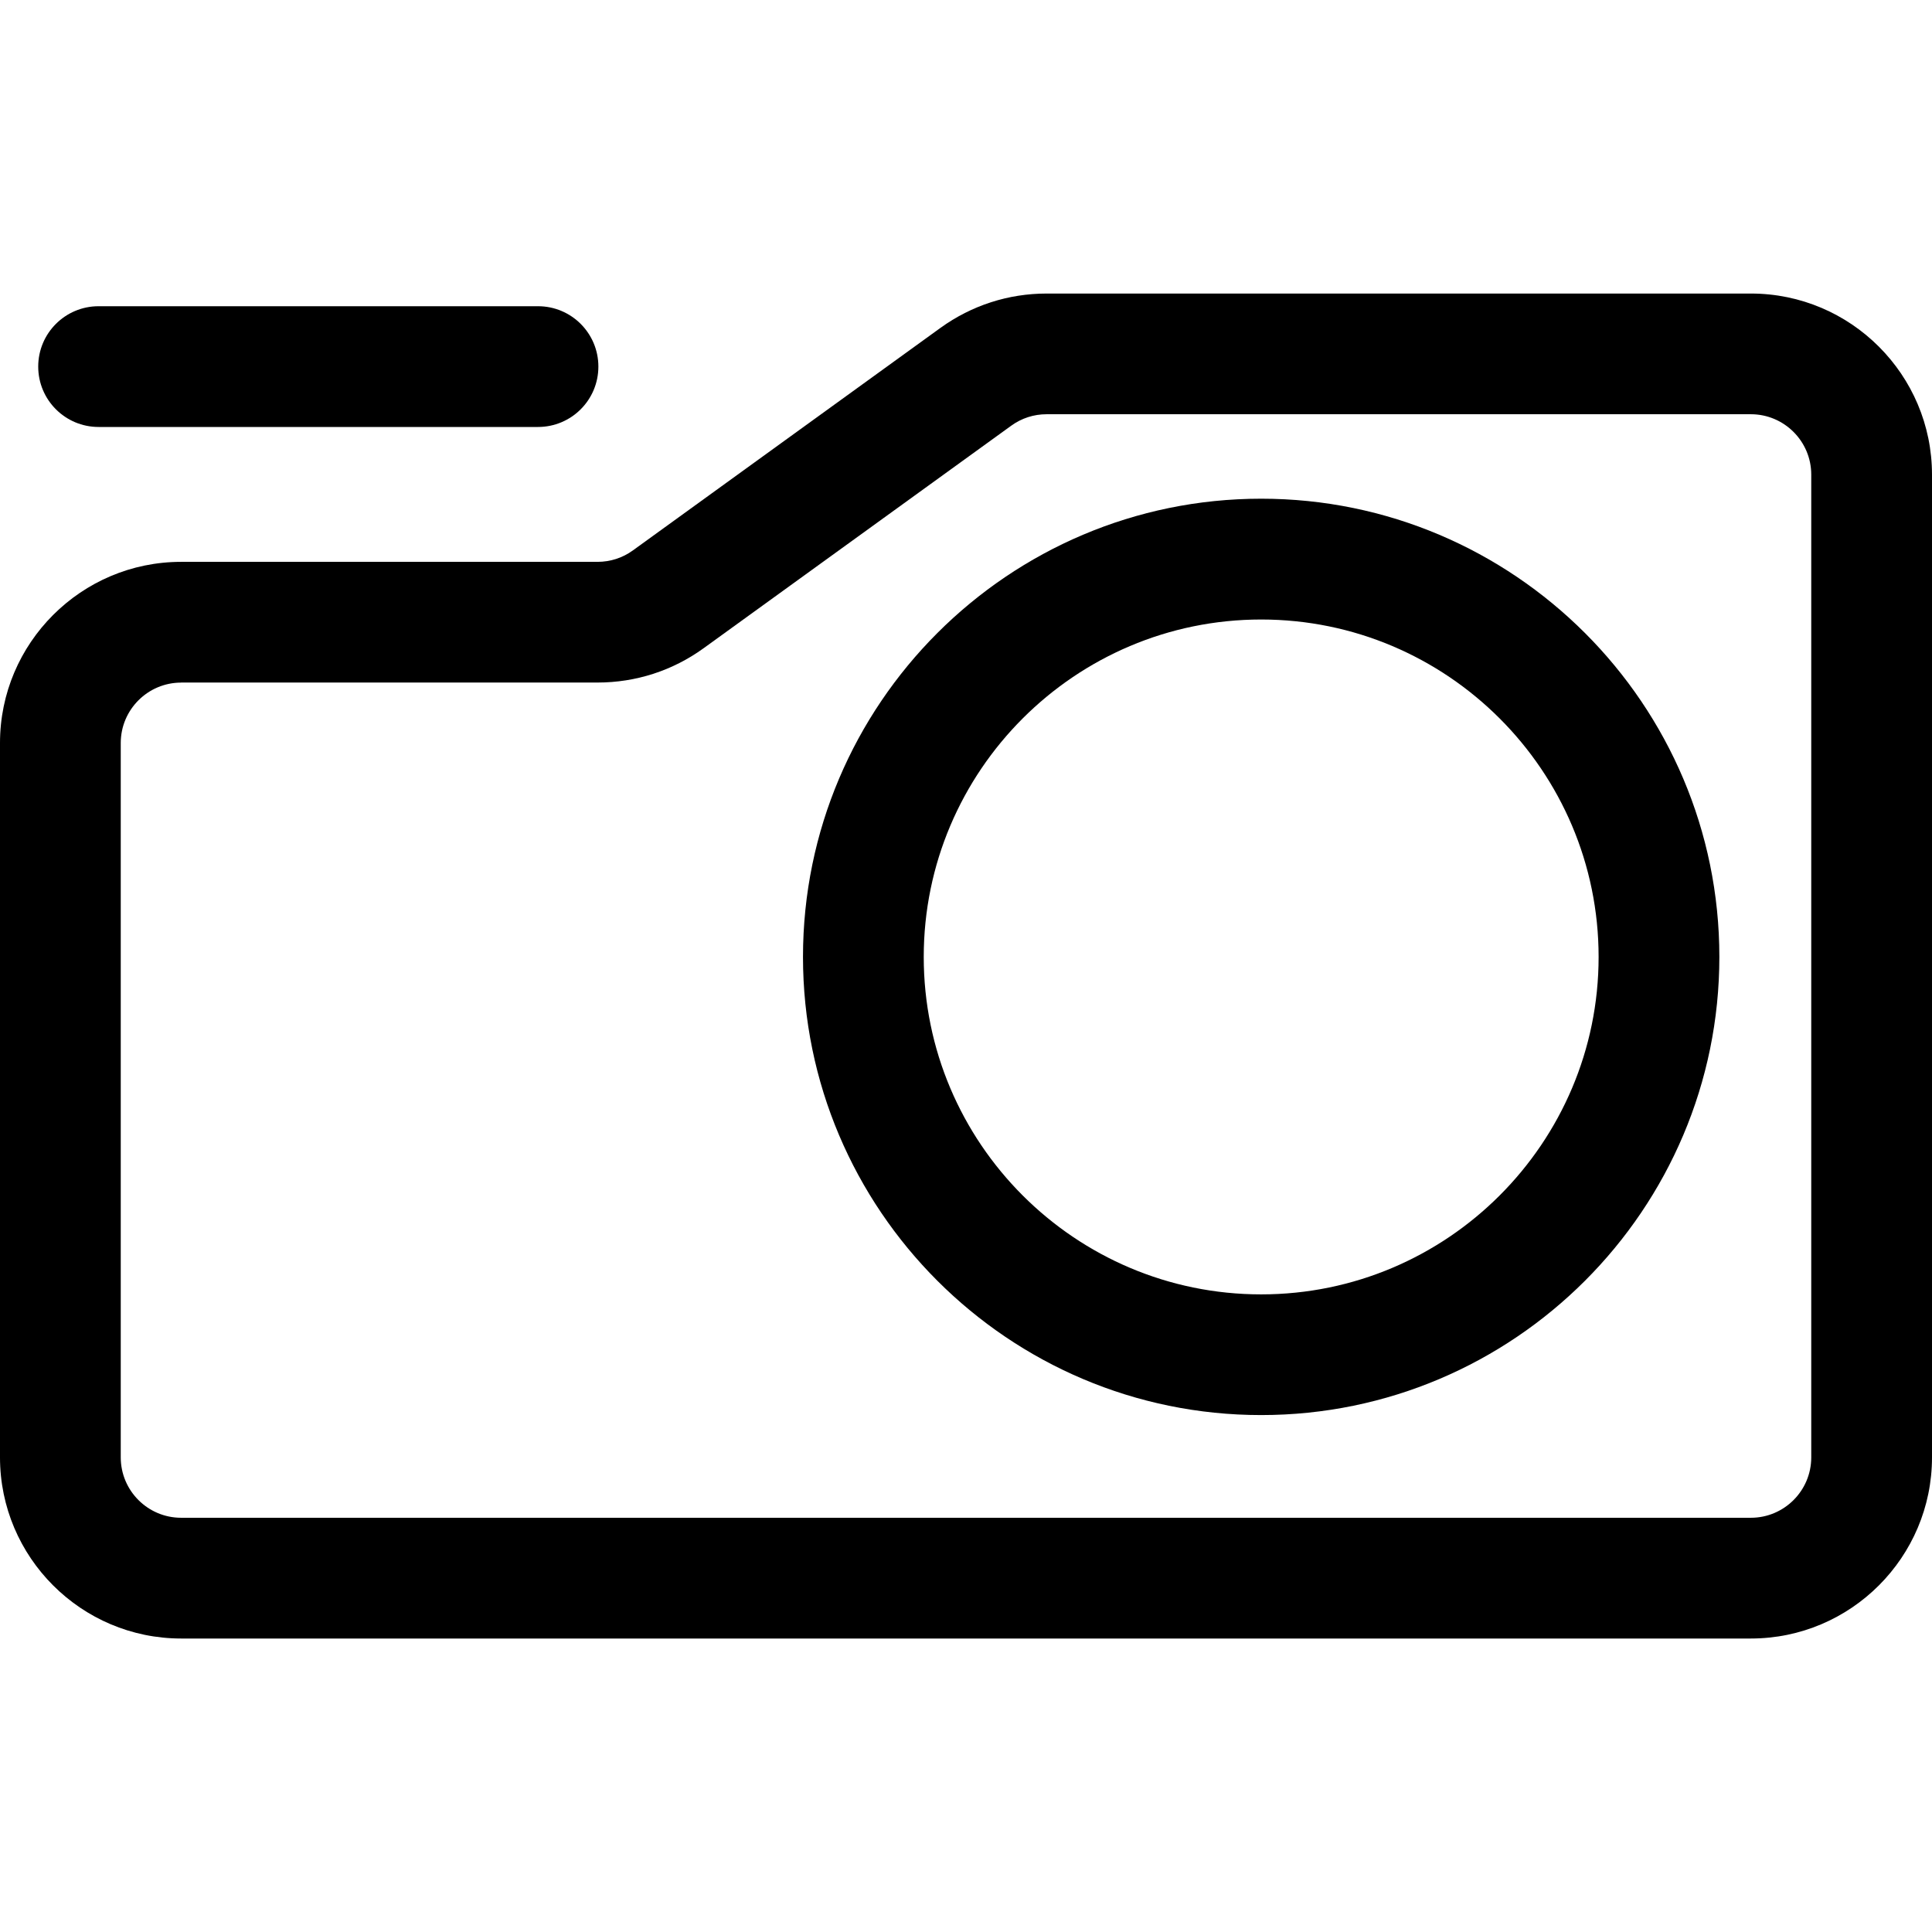 <svg xmlns="http://www.w3.org/2000/svg" viewBox="0 0 32 32"><!--! Font Icona - https://fonticona.com | License - https://fonticona.com/license | Copyright 2022 FontIcona.com --><path d="M29,27.139H3c-1.654,0-3-1.346-3-3V12.306c0-1.654,1.346-3,3-3h6.897c0.211,0,0.414-0.065,0.585-0.189l5.096-3.687c0.516-0.372,1.124-0.568,1.758-0.568H29c1.654,0,3,1.346,3,3v16.277C32,25.793,30.654,27.139,29,27.139z M3,11.306c-0.551,0-1,0.448-1,1v11.833c0,0.552,0.449,1,1,1h26c0.551,0,1-0.448,1-1V7.861c0-0.552-0.449-1-1-1H17.336c-0.212,0-0.415,0.065-0.587,0.19l-5.094,3.685c-0.514,0.372-1.122,0.569-1.758,0.569H3z"/><path d="M20.889,23.438c-4.185,0-7.589-3.404-7.589-7.589s3.405-7.589,7.589-7.589s7.589,3.404,7.589,7.589S25.074,23.438,20.889,23.438z M20.889,10.261c-3.082,0-5.589,2.507-5.589,5.589s2.507,5.589,5.589,5.589c3.082,0,5.589-2.507,5.589-5.589S23.971,10.261,20.889,10.261z"/><path d="M8.911,7.072H1.633c-0.552,0-1-0.447-1-1s0.448-1,1-1h7.278c0.552,0,1,0.447,1,1S9.463,7.072,8.911,7.072z"/></svg>